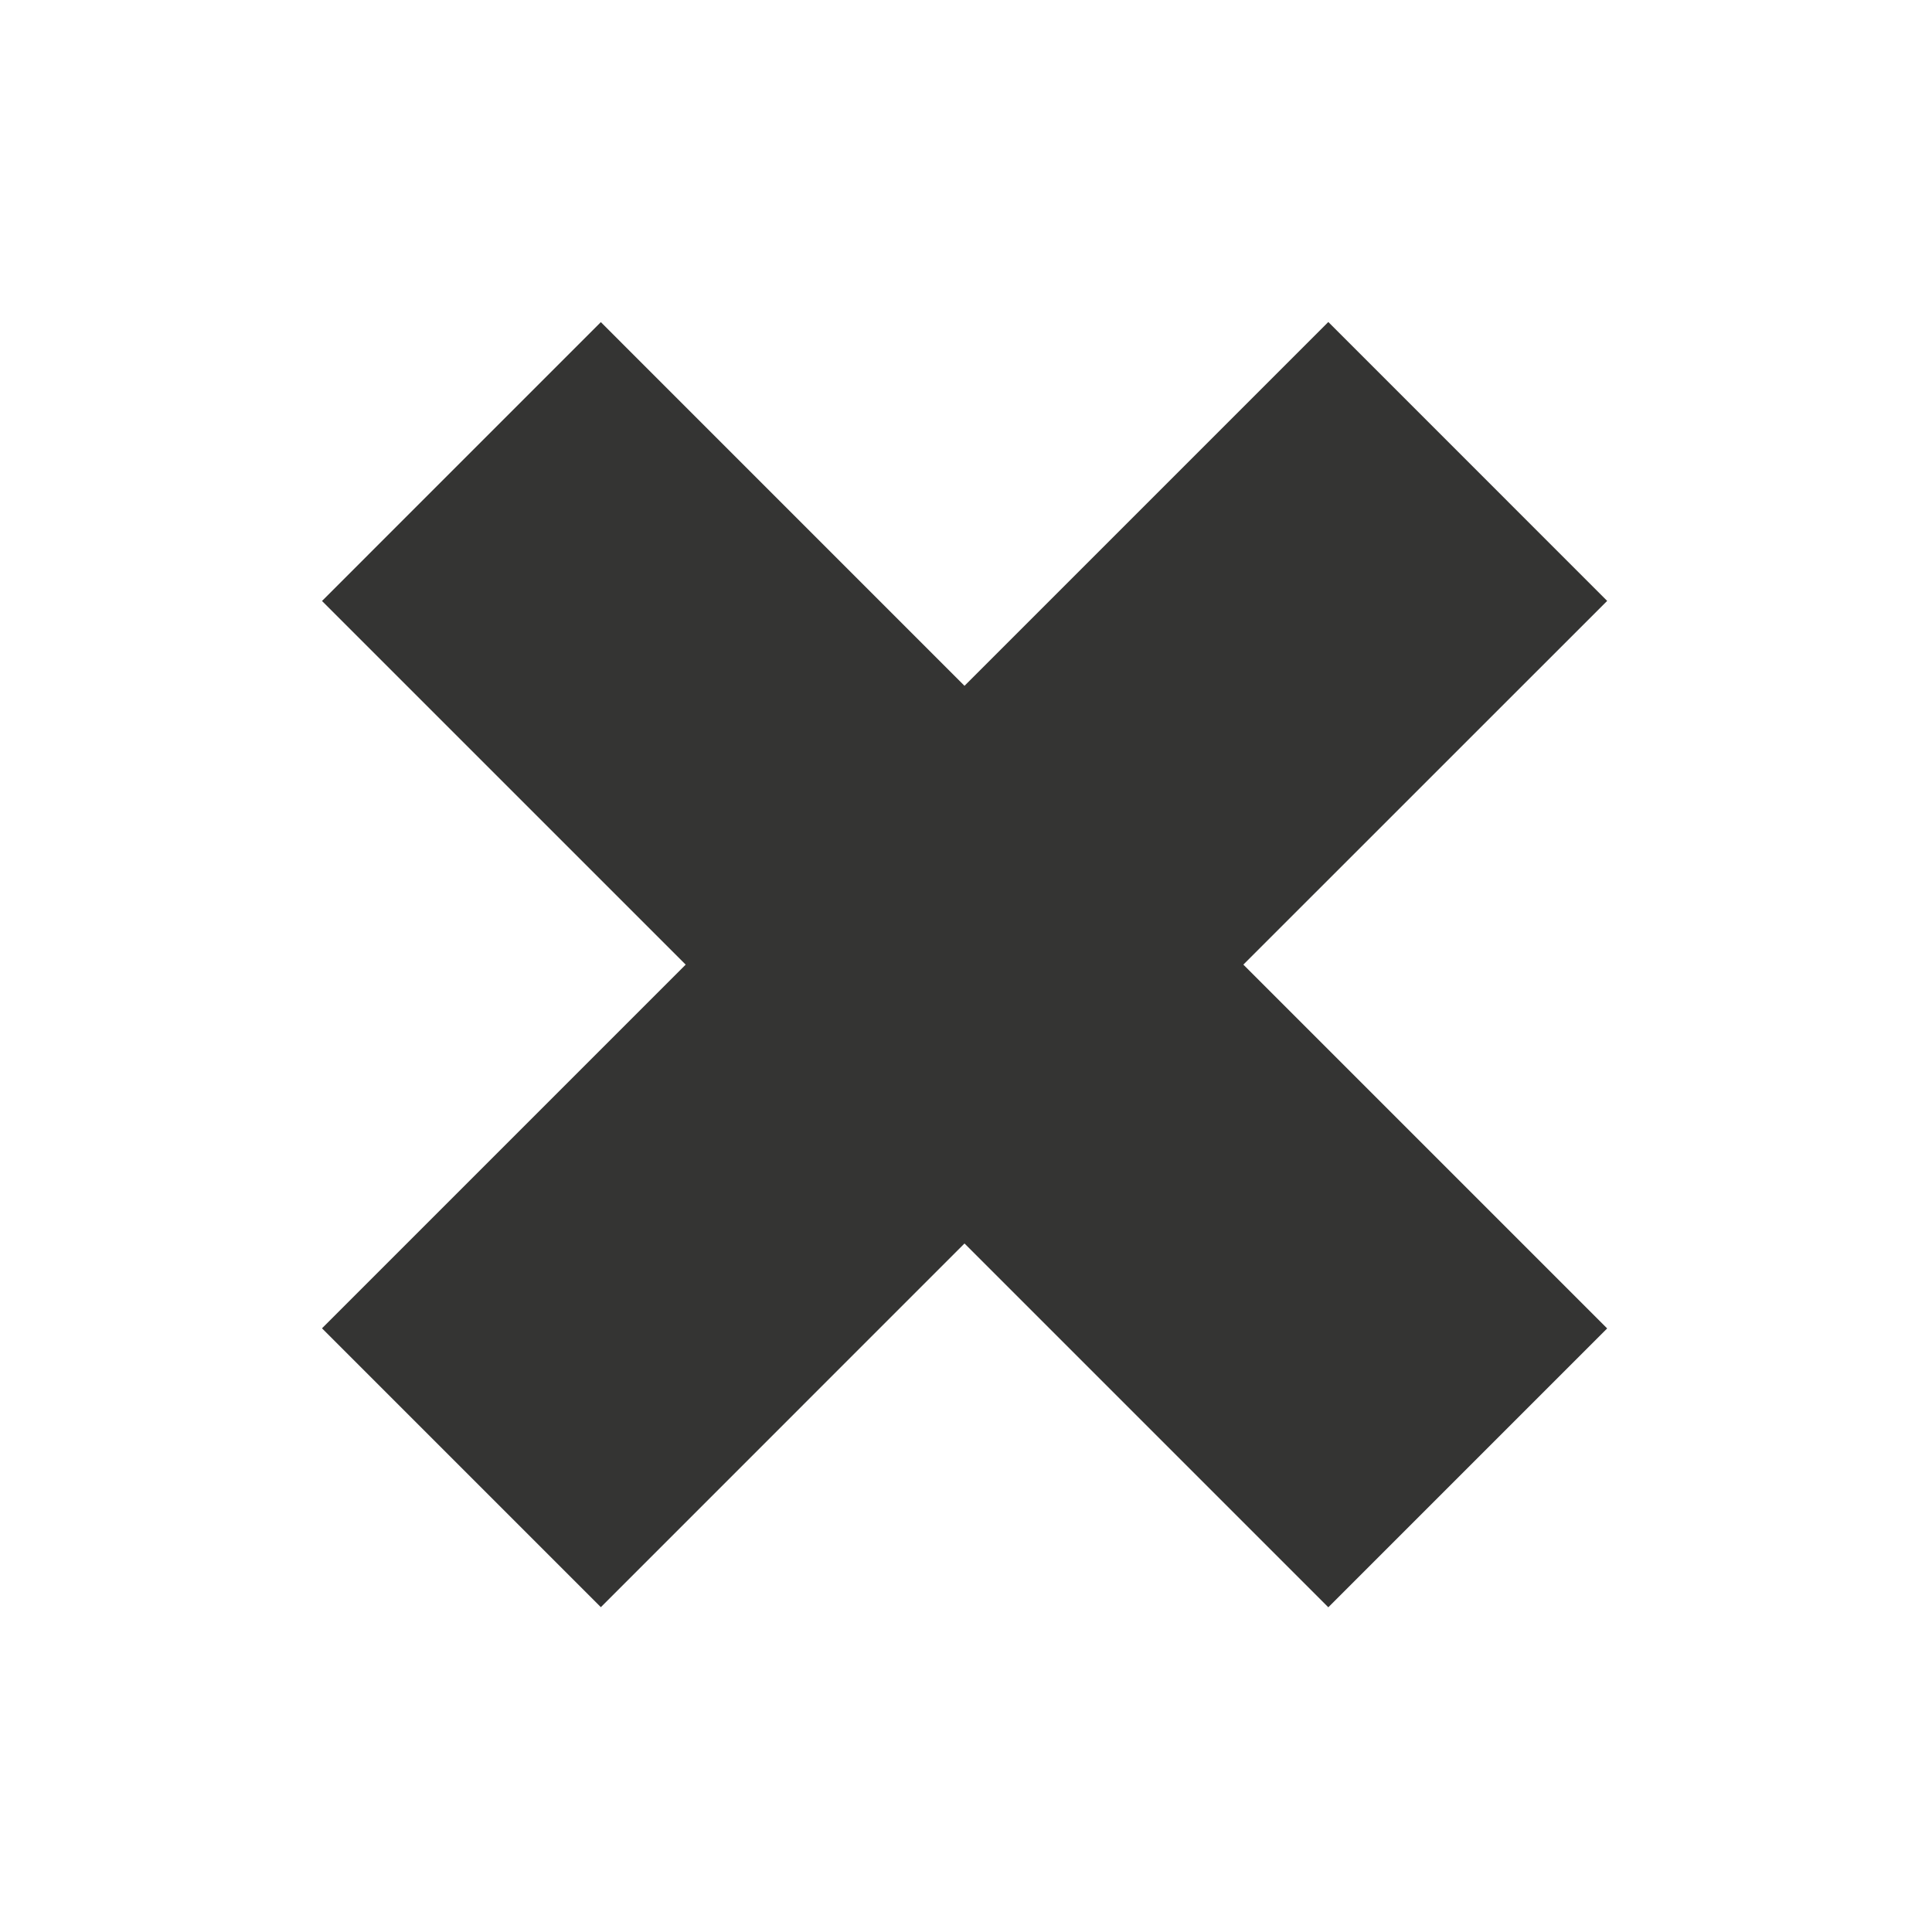 <?xml version="1.0" encoding="utf-8"?>
<!-- Generator: Adobe Illustrator 17.0.0, SVG Export Plug-In . SVG Version: 6.00 Build 0)  -->
<!DOCTYPE svg PUBLIC "-//W3C//DTD SVG 1.1//EN" "http://www.w3.org/Graphics/SVG/1.1/DTD/svg11.dtd">
<svg version="1.1" id="Layer_1" xmlns="http://www.w3.org/2000/svg" xmlns:xlink="http://www.w3.org/1999/xlink" x="0px" y="0px"
	 width="45px" height="45px" viewBox="0 0 45 45" enable-background="new 0 0 45 45" xml:space="preserve">
<polygon fill="#343433" points="1365.48,244.877 1345.562,224.953 1319.572,250.942 1293.594,224.962 1273.674,244.882 
	1299.653,270.861 1273.674,296.841 1293.594,316.76 1319.572,290.781 1345.562,316.77 1365.48,296.85 1339.492,270.861 "/>
<polygon fill="#343433" points="1545.458,241.116 1525.539,221.196 1473.43,273.31 1453.076,252.957 1433.156,272.877 
	1473.287,313.008 1473.43,312.866 1473.57,313.003 "/>
<polygon fill="#343433" points="37.434,13.996 30.939,7.5 22.465,15.974 13.995,7.503 7.5,13.998 15.971,22.468 7.5,30.939 
	13.995,37.434 22.465,28.963 30.939,37.437 37.434,30.942 28.96,22.468 "/>
</svg>
